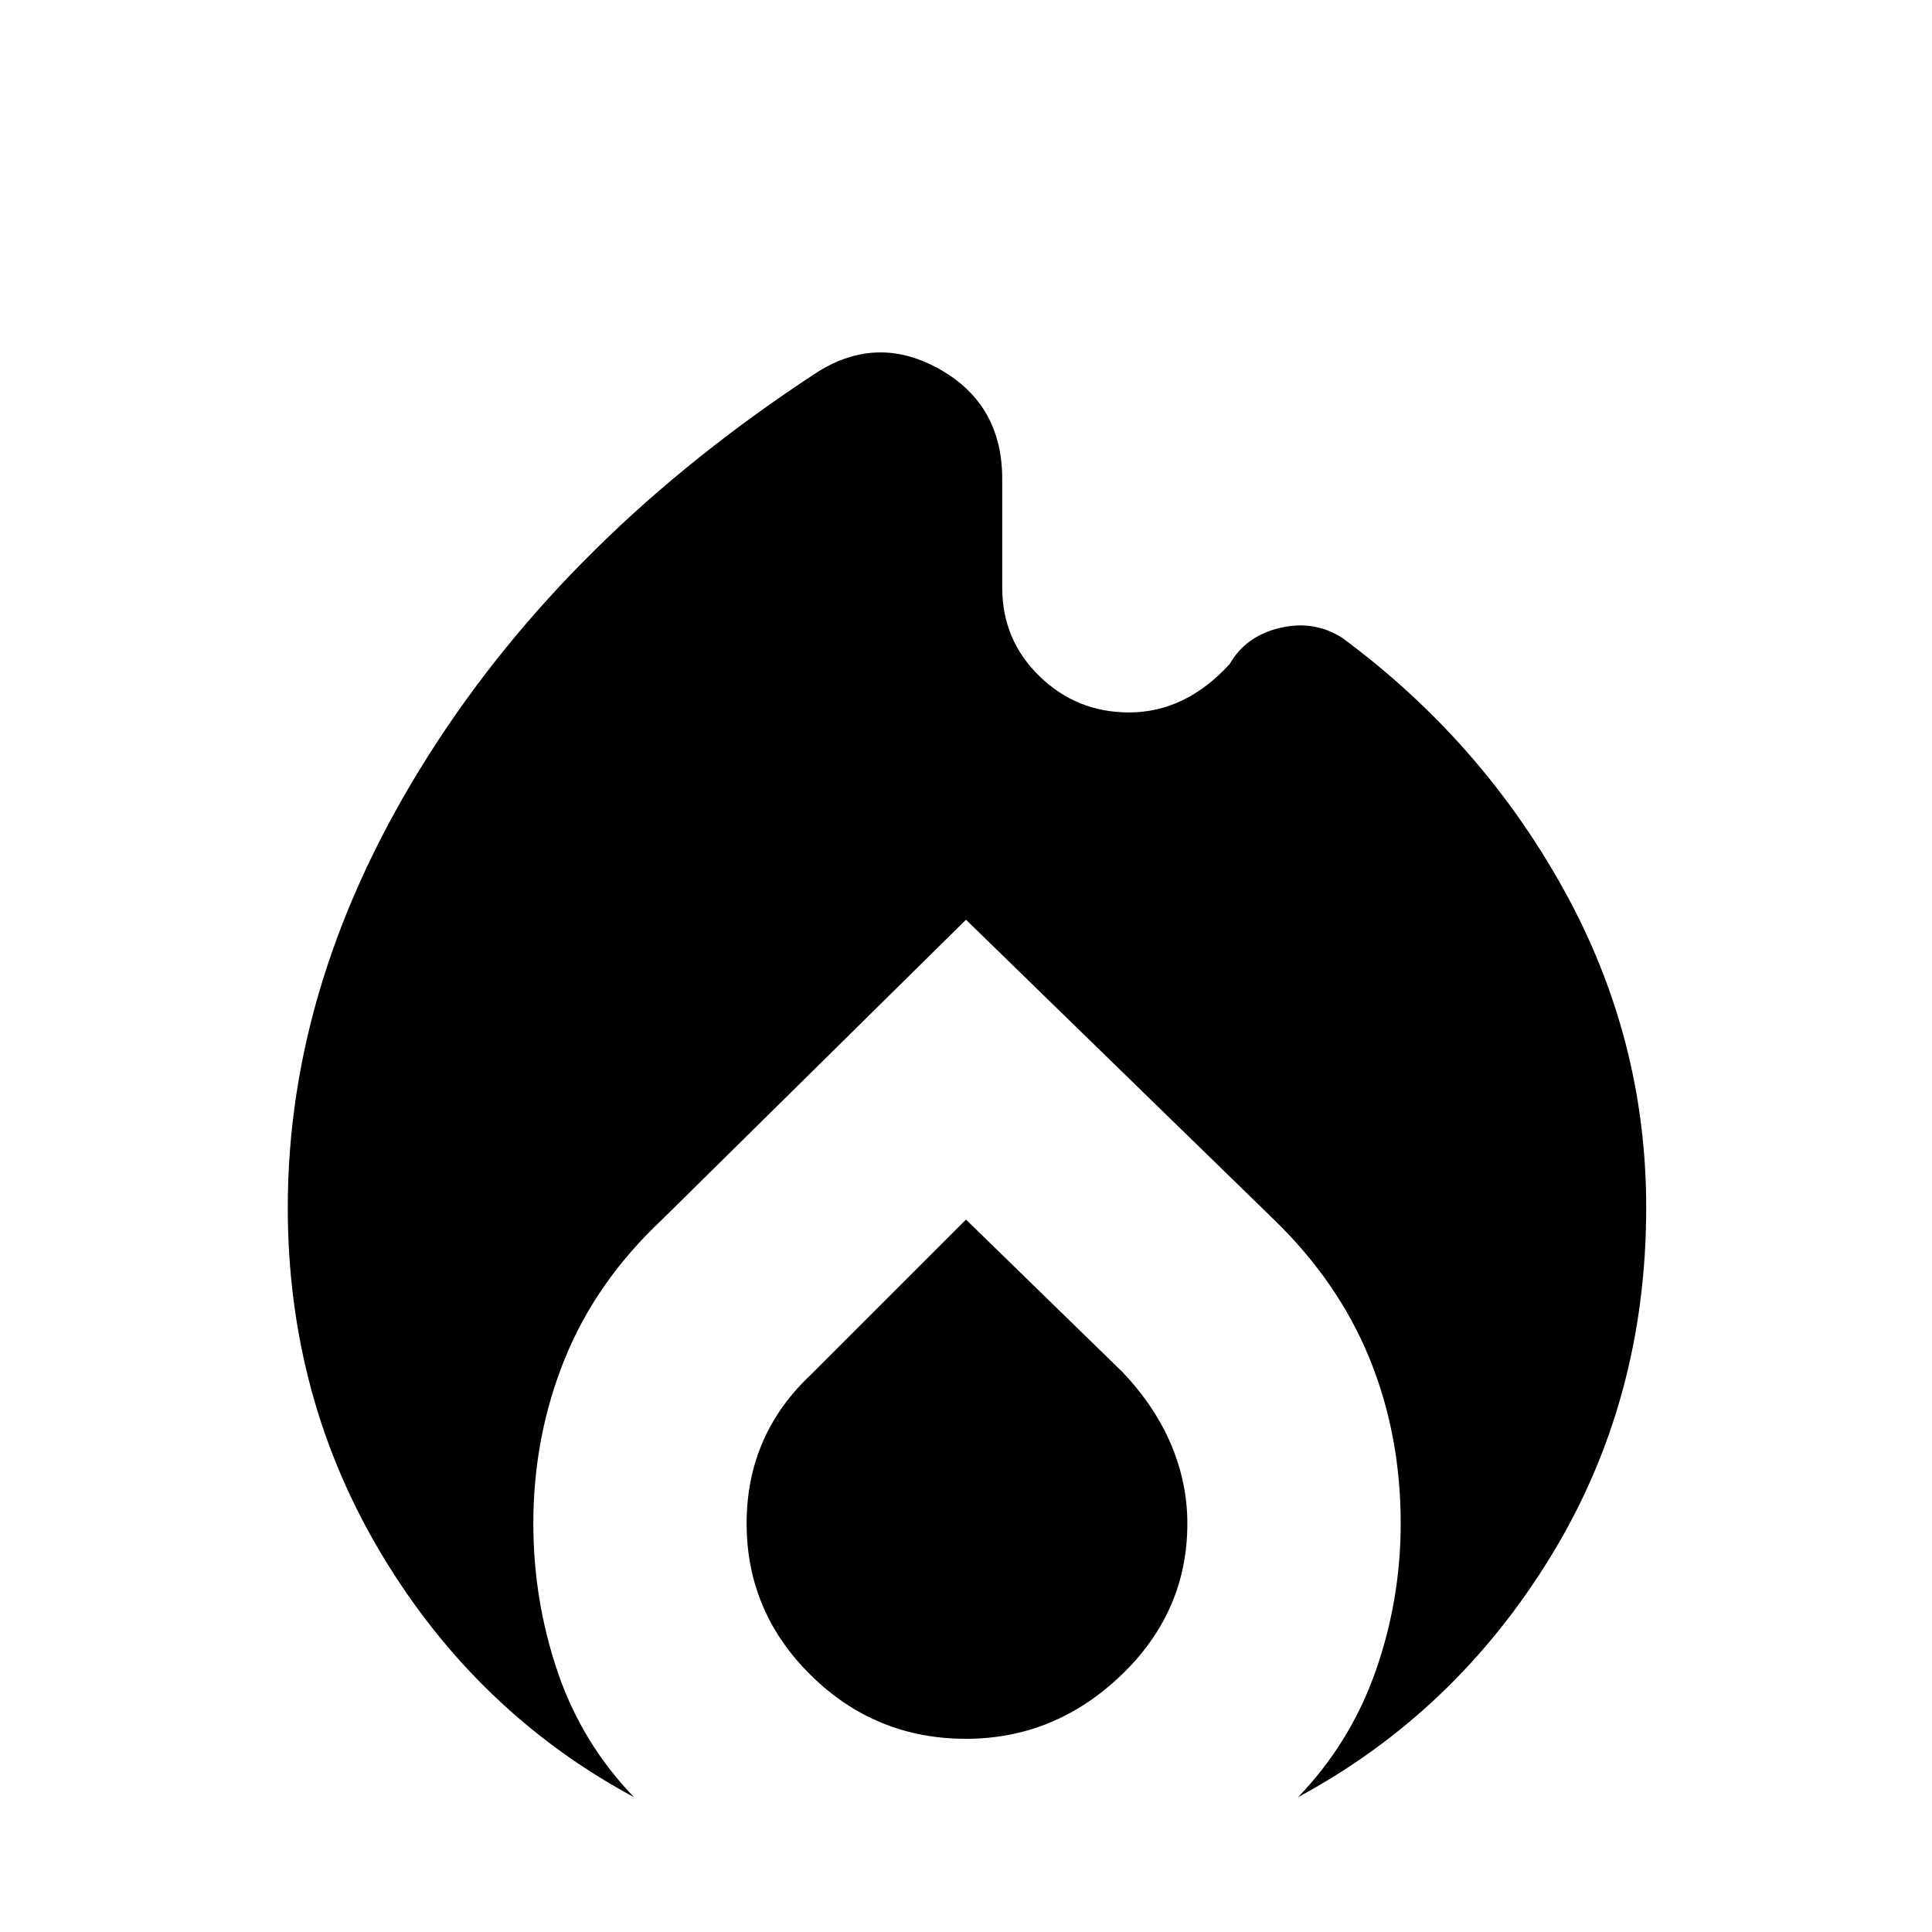 <svg xmlns="http://www.w3.org/2000/svg" height="40" width="40"><path d="M13.125 37.208Q9.875 35.458 7.917 32.208Q5.958 28.958 5.958 25Q5.958 20.25 8.854 15.667Q11.75 11.083 16.917 7.708Q18.167 6.917 19.458 7.646Q20.75 8.375 20.75 9.917V12.167Q20.75 13.25 21.521 14Q22.292 14.75 23.375 14.75Q23.958 14.75 24.479 14.5Q25 14.25 25.458 13.75Q25.792 13.167 26.5 13Q27.208 12.833 27.792 13.208Q30.667 15.333 32.375 18.417Q34.083 21.5 34.083 25Q34.083 29 32.104 32.229Q30.125 35.458 26.875 37.208Q27.958 36.083 28.479 34.604Q29 33.125 29 31.542Q29 29.708 28.354 28.125Q27.708 26.542 26.375 25.25L20 19.042L13.708 25.25Q12.333 26.542 11.688 28.146Q11.042 29.75 11.042 31.542Q11.042 33.125 11.542 34.604Q12.042 36.083 13.125 37.208ZM20 36Q18.125 36 16.792 34.688Q15.458 33.375 15.458 31.542Q15.458 30.625 15.792 29.854Q16.125 29.083 16.792 28.458L20 25.25L23.25 28.417Q23.917 29.125 24.25 29.917Q24.583 30.708 24.583 31.542Q24.583 33.375 23.208 34.688Q21.833 36 20 36Z"/></svg>